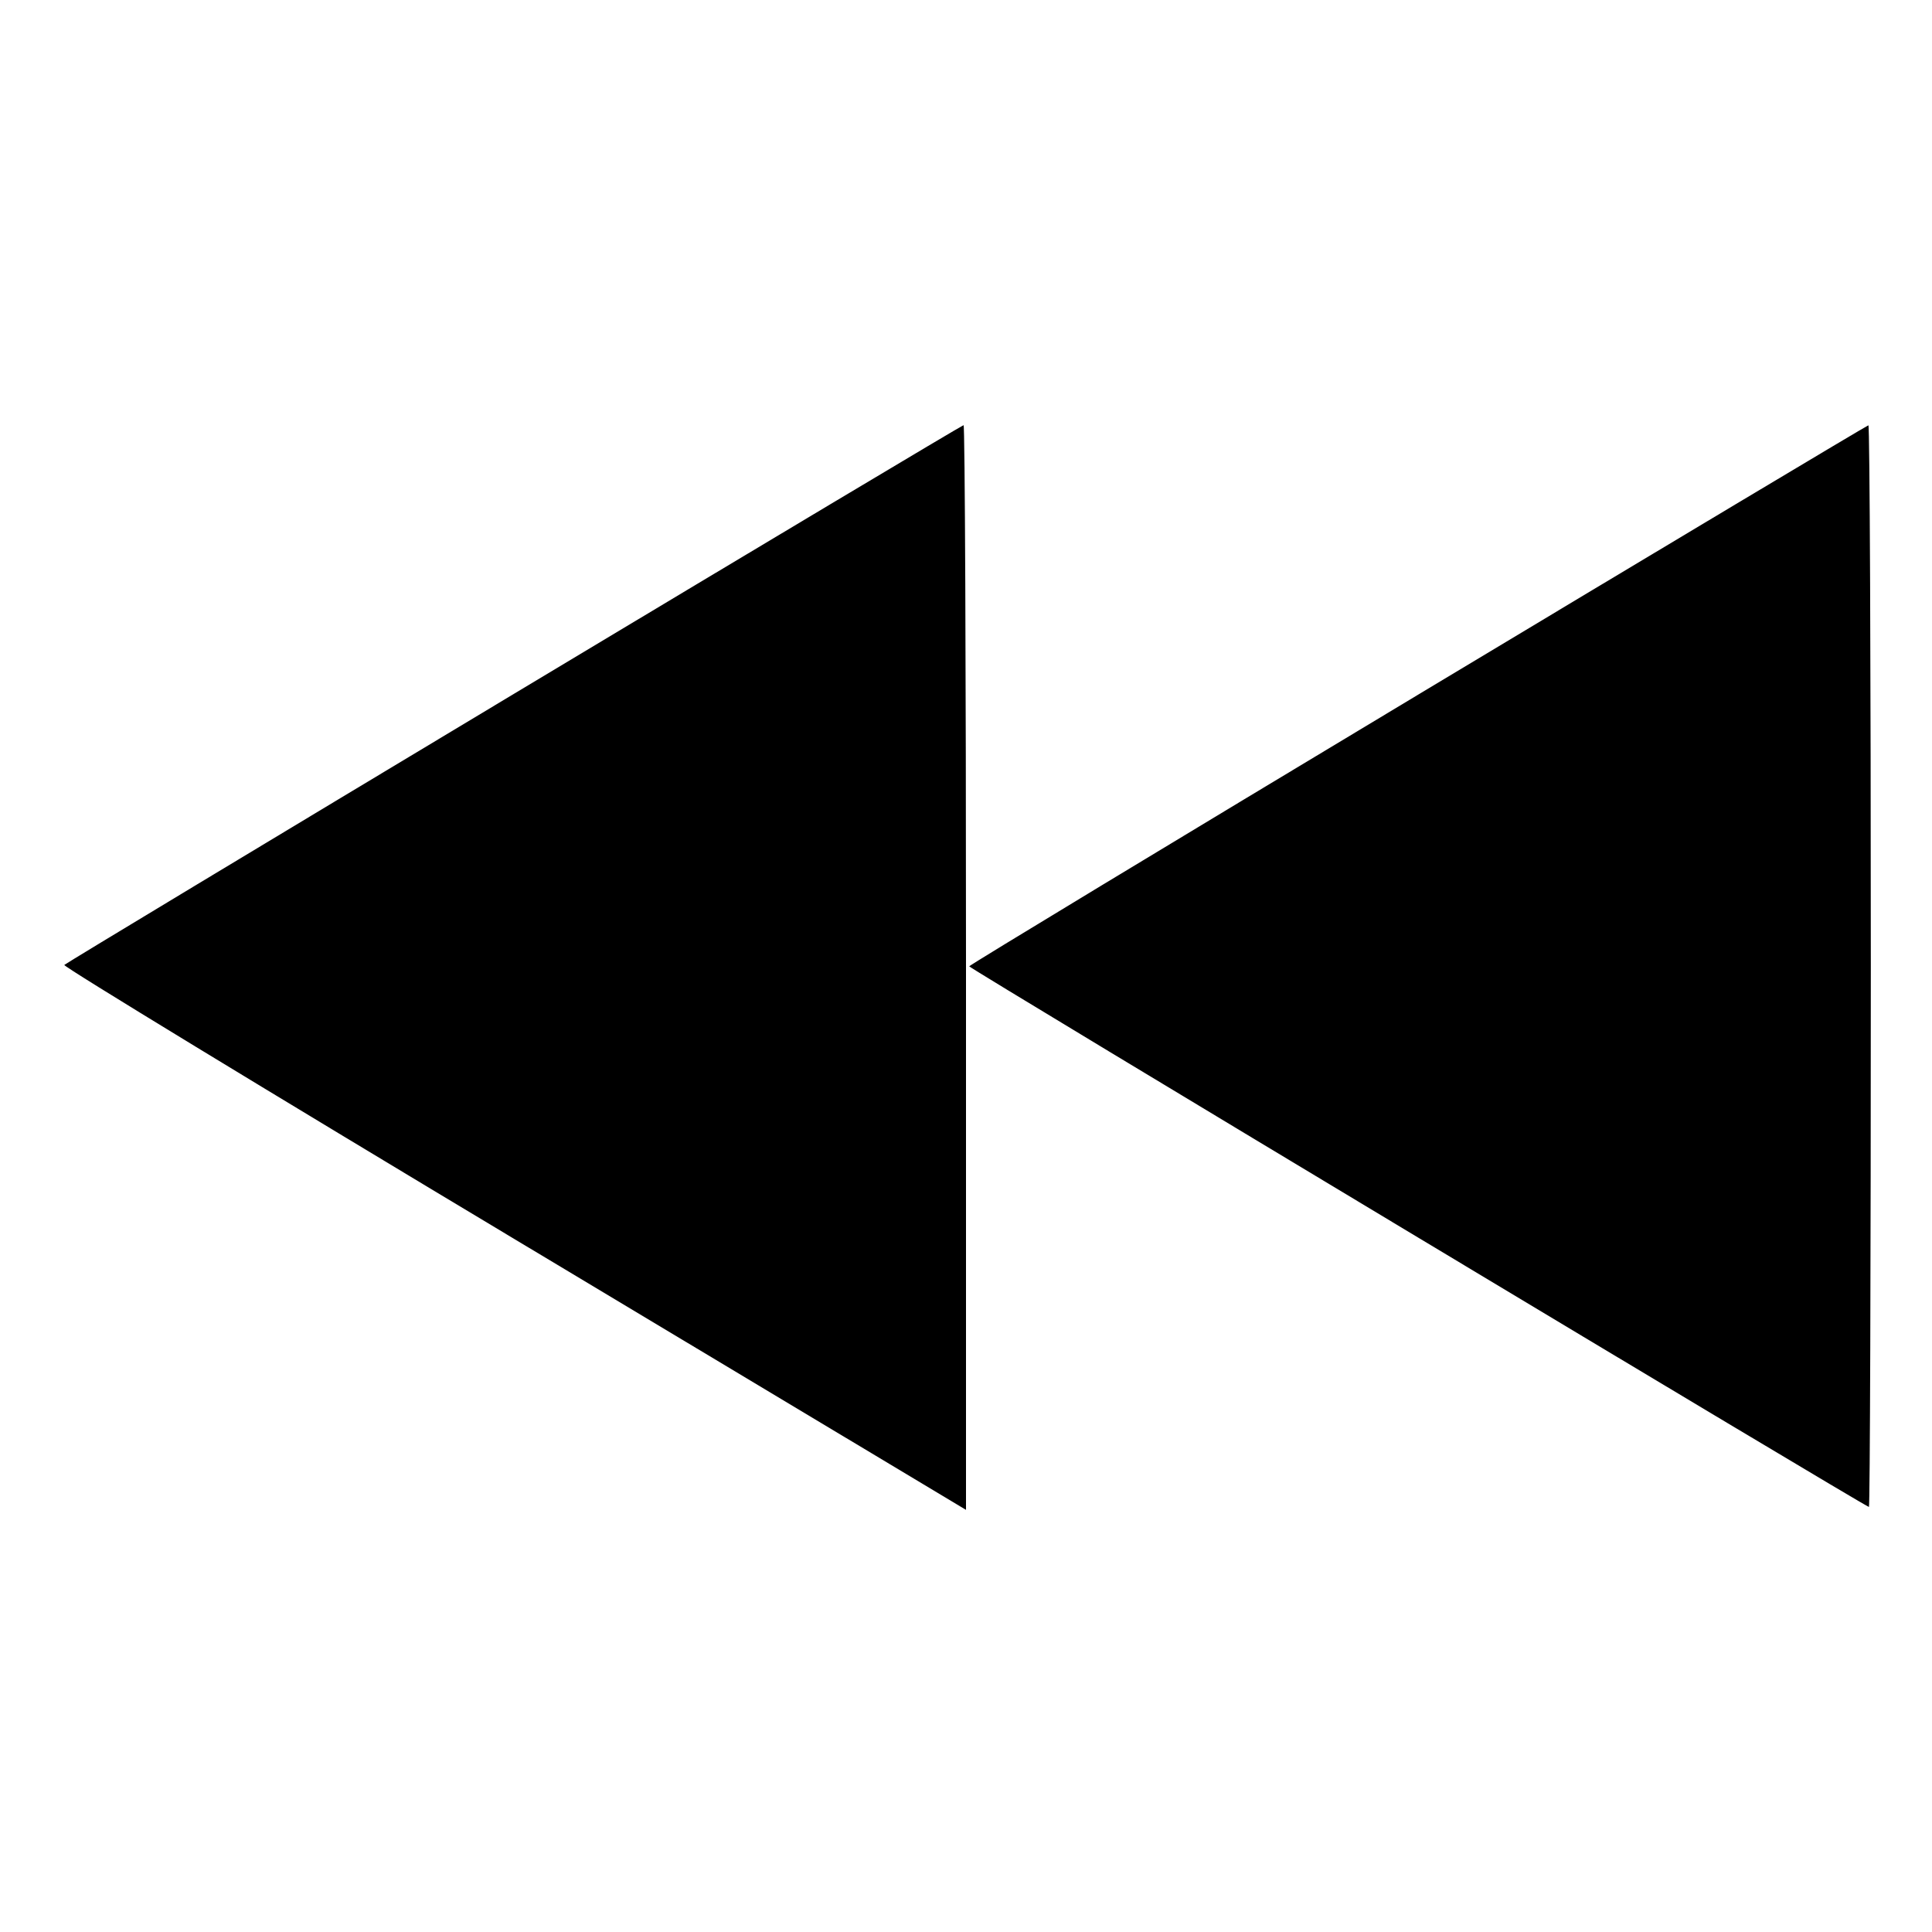 <svg xmlns="http://www.w3.org/2000/svg" width="512" height="512"><path d="M136.214 183.865c-65.178 39.134-118.808 71.469-119.177 71.857-.369.388 53.247 33.038 119.146 72.555L256 400.128V256.384c0-79.059-.288-143.728-.64-143.708-.352.02-53.968 32.054-119.146 71.189m239.466.313c-65.355 39.267-118.827 71.626-118.827 71.908 0 .532 237.552 143.274 238.436 143.274.274 0 .498-64.512.498-143.36 0-78.848-.288-143.328-.64-143.288-.352.04-54.112 32.2-119.467 71.466" fill-rule="evenodd"/></svg>